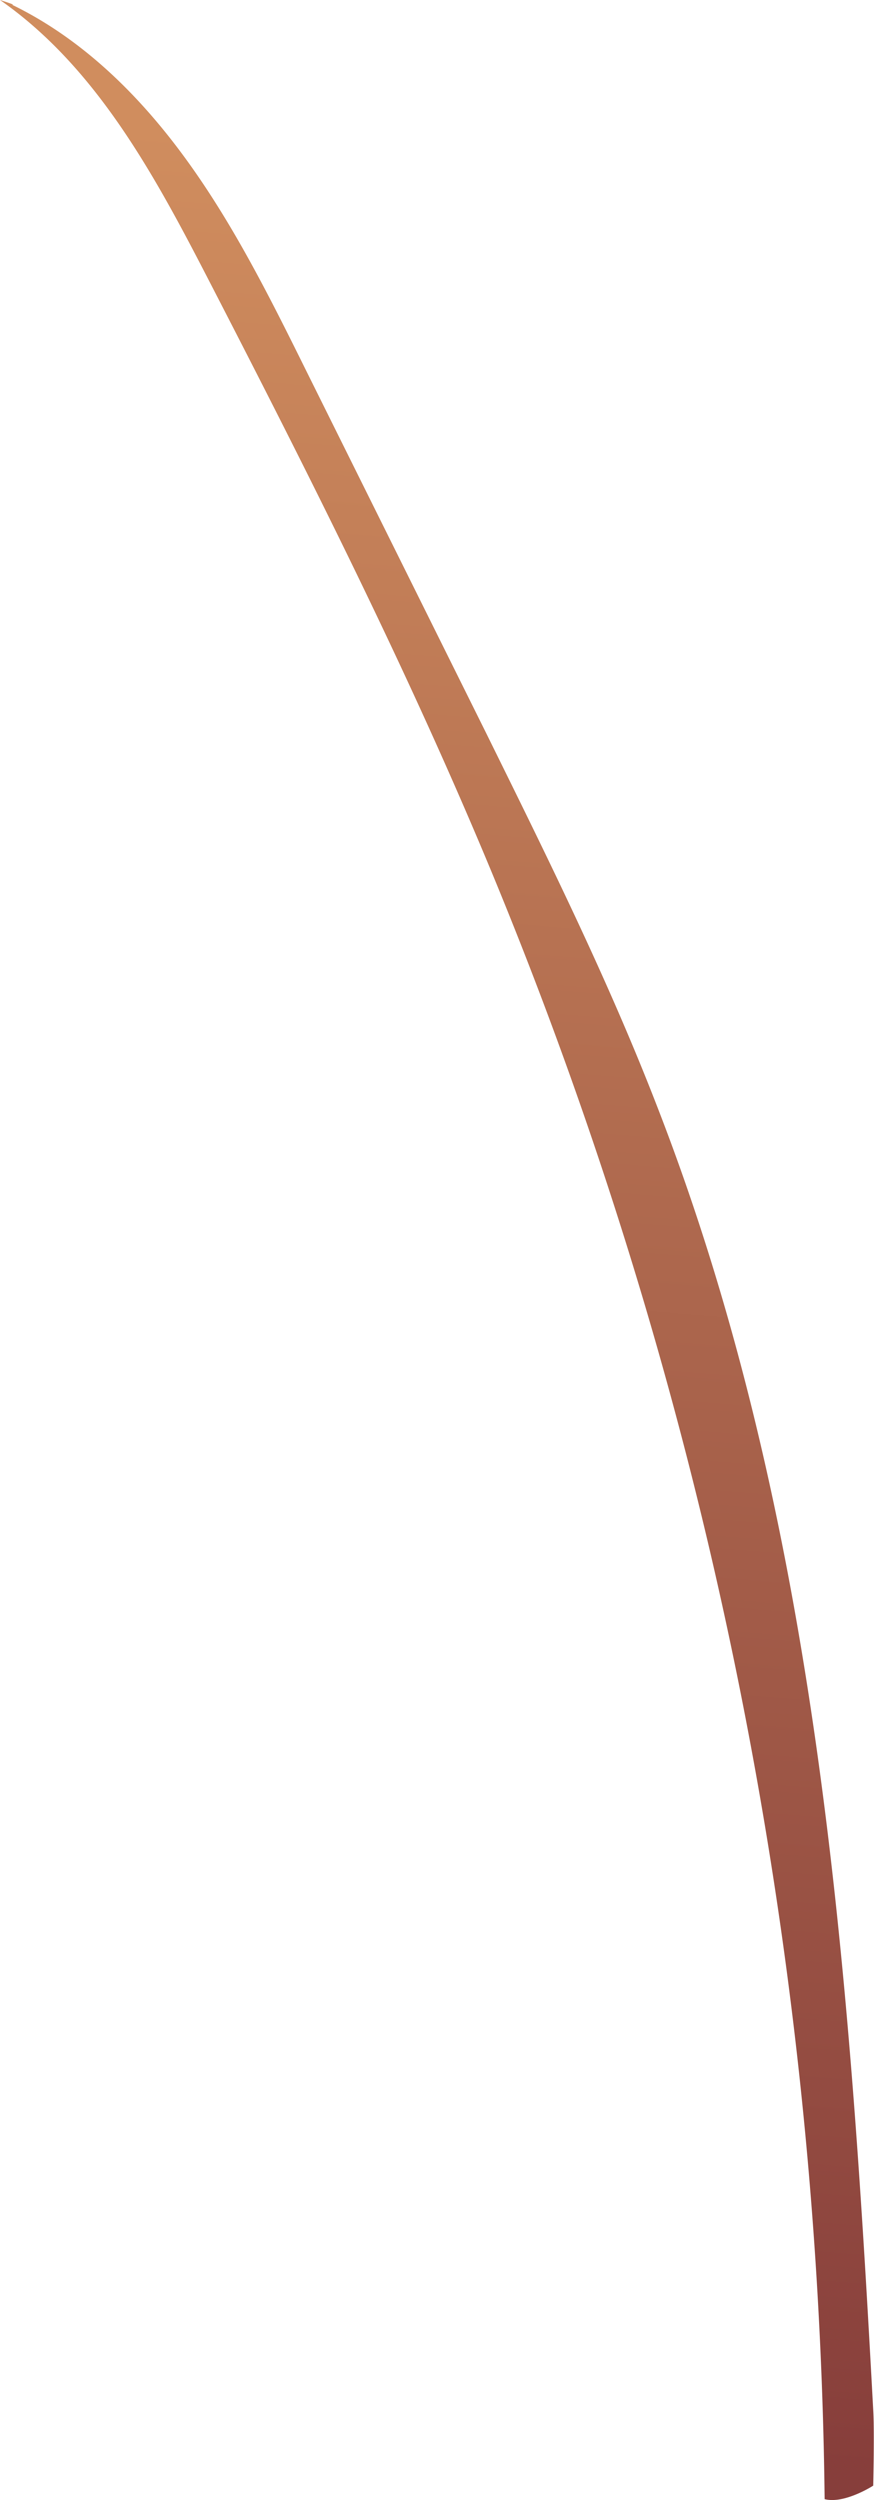 <svg xmlns="http://www.w3.org/2000/svg" xmlns:xlink="http://www.w3.org/1999/xlink" viewBox="0 0 143.94 411.39"><defs><style>.cls-1{fill:url(#New_swatch_1);}</style><linearGradient id="New_swatch_1" x1="86.6" y1="25.91" x2="55.87" y2="399.65" gradientUnits="userSpaceOnUse"><stop offset="0" stop-color="#d08d5e"/><stop offset="1" stop-color="#873e3b"/></linearGradient></defs><g id="Layer_2" data-name="Layer 2"><g id="Stems"><path class="cls-1" d="M0,0C16,11.15,25.63,29.15,34.58,46.5,51,78.31,67.16,110.29,80.9,143.34a720.41,720.41,0,0,1,54.91,267.9c3.27.84,8-2.22,8-2.22s.21-9.1,0-12.47c-3.92-72.7-9.15-146.51-35.54-214.37C100.11,161.08,90,140.77,80,120.5L50.58,61.31c-6.44-13-12.94-26.06-21.77-37.55C21.57,14.34,12.72,6,2,.79,2.22.79,2.47.79,0,0Z"/></g></g></svg>